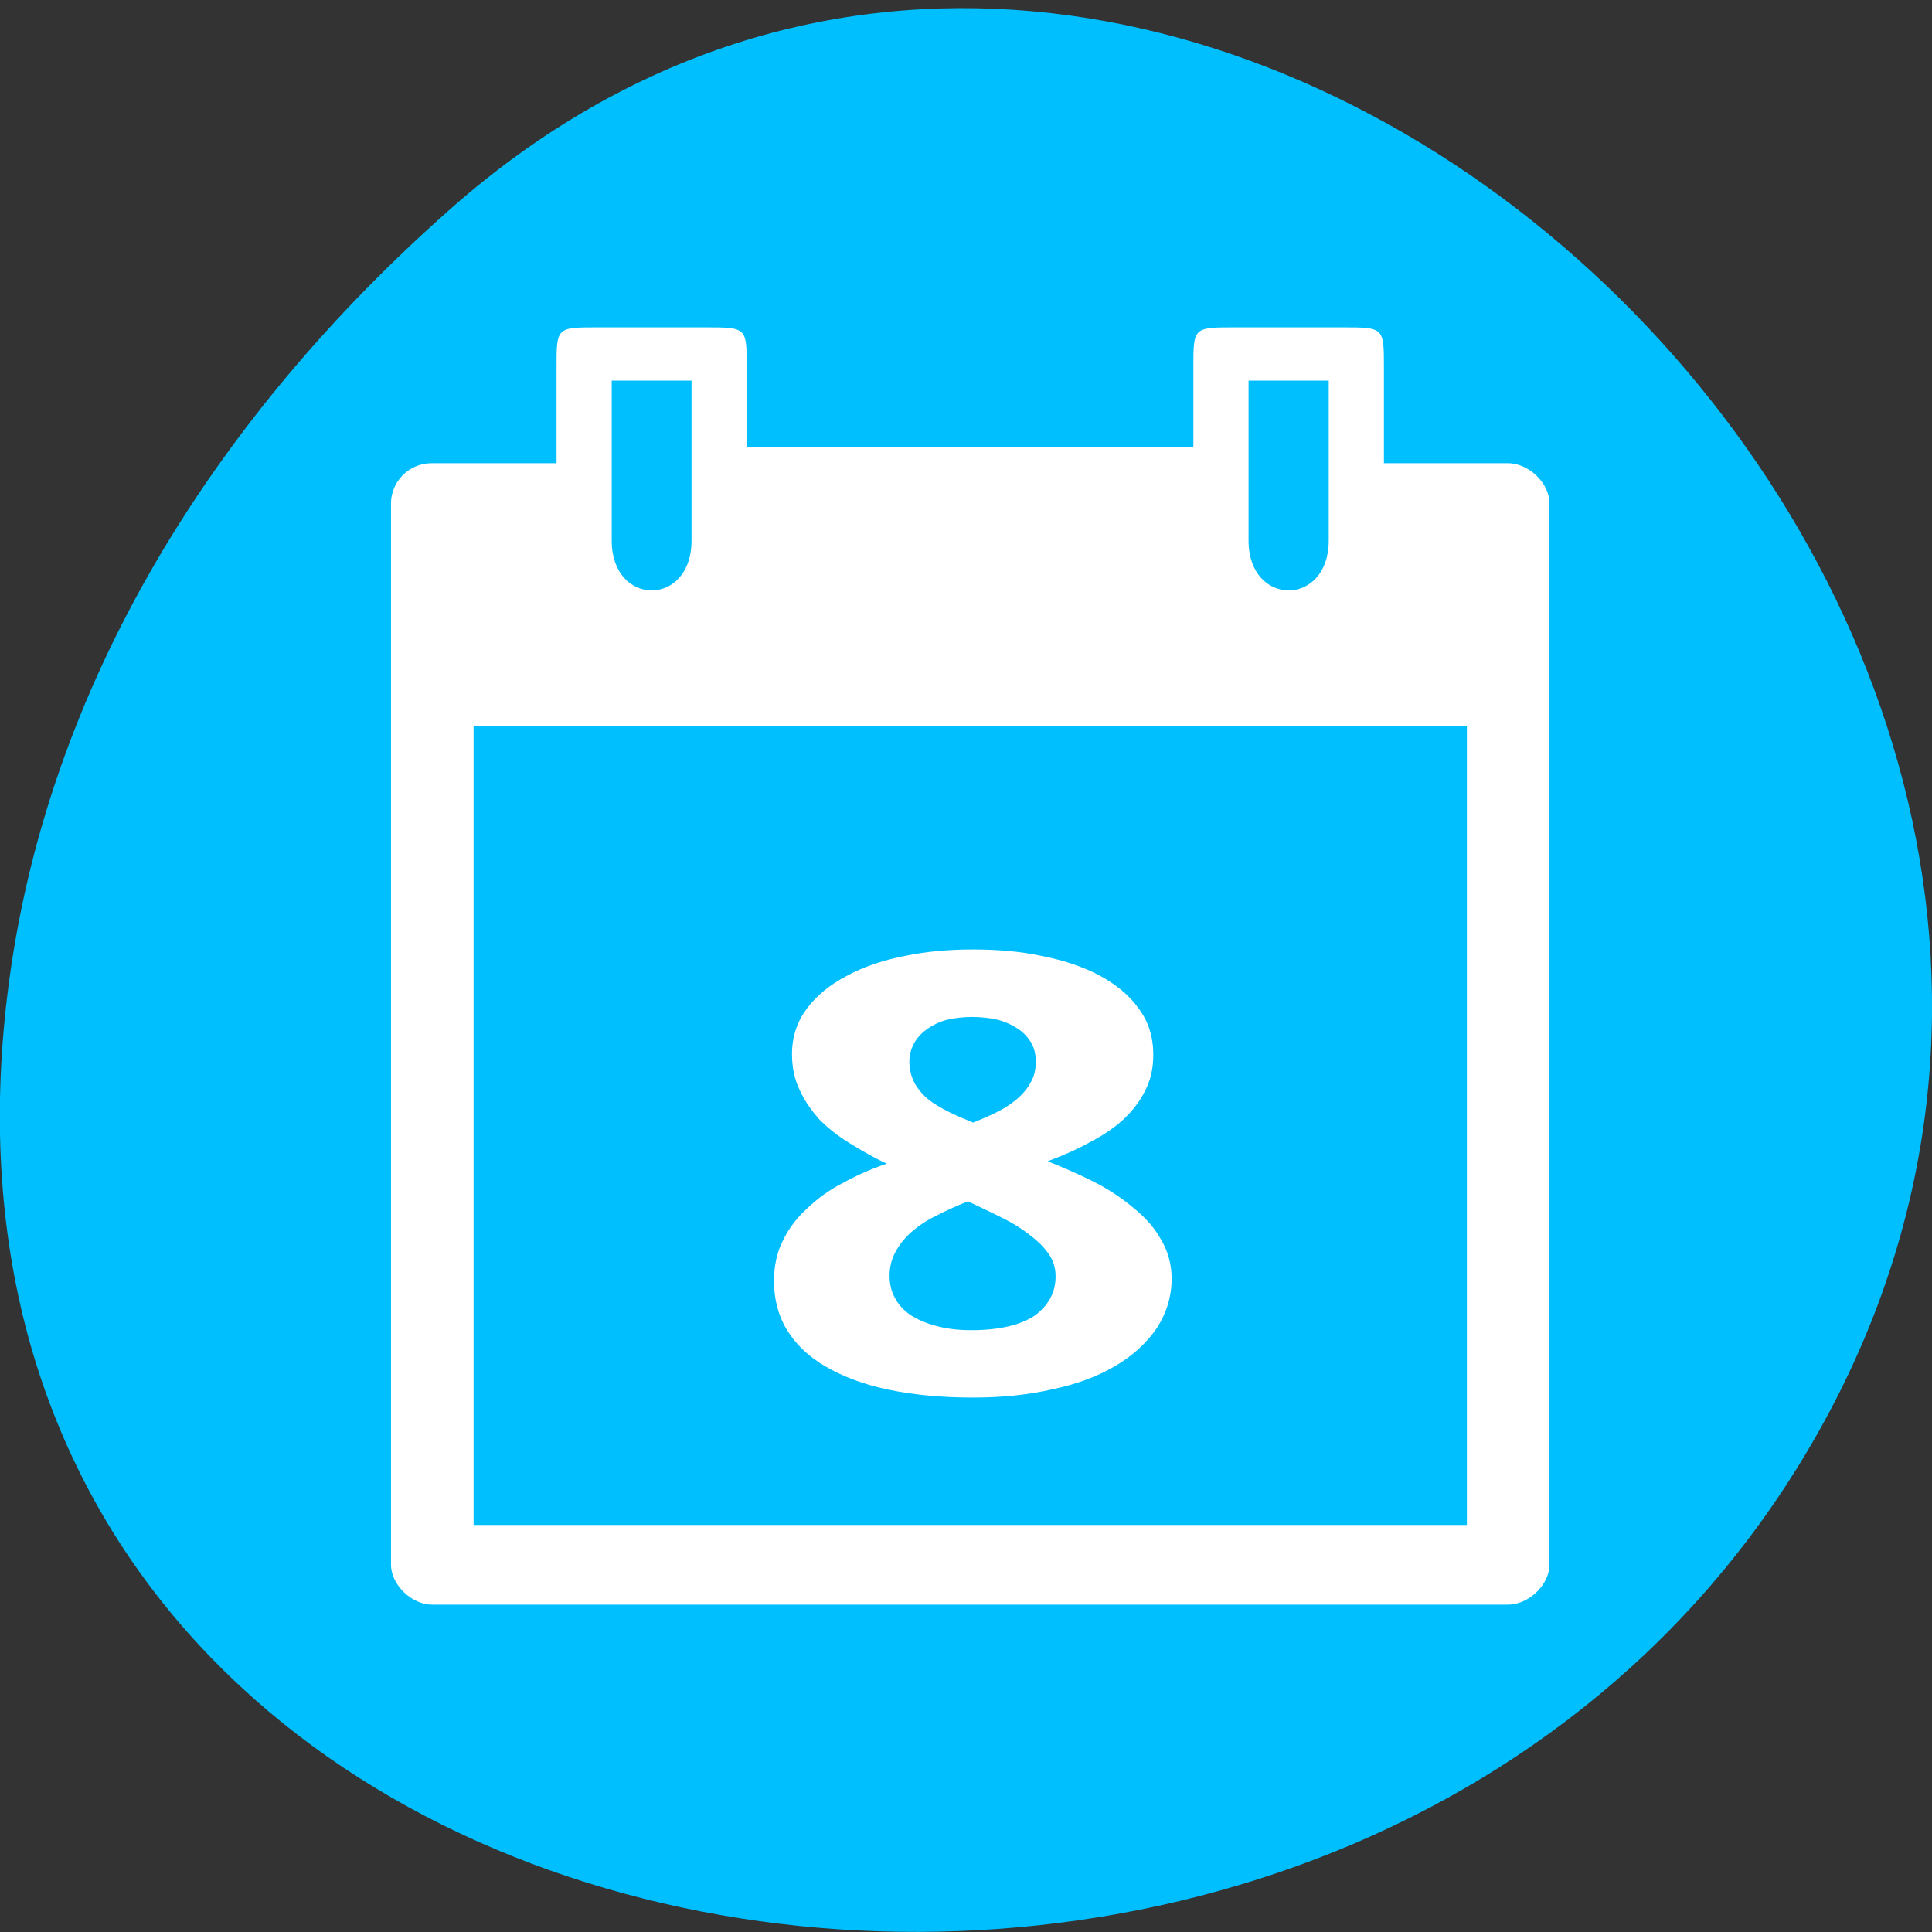 
<svg xmlns="http://www.w3.org/2000/svg" xmlns:xlink="http://www.w3.org/1999/xlink" width="16px" height="16px" viewBox="0 0 16 16" version="1.1">
<rect x="0" y="0" width="16" height="16" fill="#333333" stroke="none"/>
<g id="surface1">
<path style=" stroke:none;fill-rule:nonzero;fill:rgb(0%,74.902%,100%);fill-opacity:1;" d="M 3.734 1.727 C 9.688 -3.527 18.848 4.762 15.145 11.703 C 11.398 18.719 -0.992 16.848 0.062 8.23 C 0.375 5.668 1.793 3.441 3.734 1.727 Z M 3.734 1.727 "/>
<path style=" stroke:none;fill-rule:nonzero;fill:rgb(100%,100%,100%);fill-opacity:1;" d="M 4.609 3.043 L 4.609 3.836 L 3.578 3.836 C 3.375 3.836 3.238 4 3.238 4.168 L 3.238 12.957 C 3.238 13.125 3.41 13.289 3.578 13.289 L 12.488 13.289 C 12.66 13.289 12.832 13.125 12.832 12.957 L 12.832 4.168 C 12.832 4 12.66 3.836 12.488 3.836 L 11.461 3.836 L 11.461 3.043 C 11.461 2.711 11.461 2.711 11.117 2.711 L 10.227 2.711 C 9.883 2.711 9.883 2.711 9.883 3.043 L 9.883 3.703 L 6.184 3.703 L 6.184 3.043 C 6.184 2.711 6.184 2.711 5.84 2.711 L 4.949 2.711 C 4.609 2.711 4.609 2.711 4.609 3.043 Z M 5.066 3.152 L 5.727 3.152 L 5.727 4.477 C 5.727 5.027 5.066 5.027 5.066 4.477 Z M 10.34 3.152 L 11.004 3.152 L 11.004 4.477 C 11.004 5.027 10.34 5.027 10.34 4.477 Z M 3.922 6.016 L 12.148 6.016 L 12.148 12.629 L 3.922 12.629 Z M 3.922 6.016 "/>
<path style=" stroke:none;fill-rule:nonzero;fill:rgb(100%,100%,100%);fill-opacity:1;" d="M 8.059 7.863 C 8.262 7.863 8.453 7.879 8.633 7.918 C 8.812 7.953 8.973 8.008 9.105 8.078 C 9.242 8.152 9.352 8.242 9.43 8.352 C 9.512 8.461 9.551 8.59 9.551 8.734 C 9.551 8.844 9.531 8.941 9.484 9.031 C 9.441 9.121 9.379 9.199 9.301 9.273 C 9.223 9.344 9.129 9.406 9.023 9.461 C 8.918 9.52 8.801 9.57 8.676 9.617 C 8.805 9.668 8.93 9.723 9.055 9.785 C 9.18 9.848 9.289 9.922 9.383 10 C 9.48 10.078 9.559 10.164 9.613 10.262 C 9.672 10.359 9.703 10.469 9.703 10.59 C 9.703 10.738 9.66 10.875 9.582 10.996 C 9.5 11.117 9.387 11.223 9.242 11.309 C 9.098 11.395 8.926 11.461 8.723 11.504 C 8.52 11.551 8.301 11.574 8.059 11.574 C 7.793 11.574 7.559 11.551 7.355 11.508 C 7.148 11.465 6.977 11.398 6.836 11.316 C 6.695 11.234 6.59 11.133 6.516 11.012 C 6.445 10.895 6.41 10.758 6.41 10.609 C 6.41 10.484 6.434 10.371 6.484 10.273 C 6.531 10.176 6.598 10.086 6.684 10.008 C 6.77 9.926 6.867 9.855 6.98 9.797 C 7.094 9.734 7.215 9.68 7.344 9.637 C 7.234 9.586 7.133 9.527 7.039 9.469 C 6.941 9.41 6.859 9.344 6.785 9.27 C 6.719 9.195 6.66 9.113 6.621 9.023 C 6.578 8.934 6.559 8.836 6.559 8.73 C 6.559 8.586 6.602 8.461 6.68 8.355 C 6.762 8.246 6.871 8.156 7.012 8.082 C 7.148 8.008 7.309 7.953 7.488 7.918 C 7.668 7.879 7.859 7.863 8.059 7.863 Z M 7.367 10.562 C 7.367 10.629 7.379 10.691 7.41 10.746 C 7.438 10.801 7.48 10.848 7.535 10.887 C 7.594 10.926 7.664 10.957 7.75 10.98 C 7.836 11.004 7.934 11.016 8.043 11.016 C 8.277 11.016 8.453 10.973 8.57 10.895 C 8.684 10.809 8.742 10.703 8.742 10.57 C 8.742 10.5 8.723 10.438 8.684 10.383 C 8.645 10.328 8.594 10.277 8.531 10.23 C 8.473 10.184 8.402 10.137 8.324 10.098 C 8.246 10.059 8.168 10.02 8.09 9.984 L 8.016 9.949 C 7.918 9.988 7.832 10.027 7.75 10.07 C 7.668 10.109 7.602 10.156 7.543 10.207 C 7.488 10.258 7.445 10.312 7.414 10.371 C 7.383 10.43 7.367 10.496 7.367 10.562 Z M 8.051 8.422 C 7.977 8.422 7.906 8.43 7.844 8.445 C 7.781 8.461 7.727 8.488 7.68 8.52 C 7.637 8.551 7.598 8.59 7.574 8.633 C 7.547 8.68 7.531 8.734 7.531 8.789 C 7.531 8.859 7.547 8.918 7.574 8.969 C 7.602 9.02 7.641 9.066 7.688 9.105 C 7.734 9.141 7.793 9.176 7.855 9.207 C 7.918 9.238 7.984 9.266 8.059 9.297 C 8.125 9.27 8.191 9.242 8.254 9.211 C 8.316 9.18 8.371 9.145 8.418 9.105 C 8.469 9.062 8.508 9.016 8.535 8.965 C 8.566 8.914 8.578 8.855 8.578 8.789 C 8.578 8.734 8.566 8.68 8.539 8.633 C 8.512 8.59 8.477 8.551 8.43 8.52 C 8.383 8.488 8.324 8.461 8.262 8.445 C 8.195 8.43 8.125 8.422 8.051 8.422 Z M 8.051 8.422 "/>
</g>
</svg>
